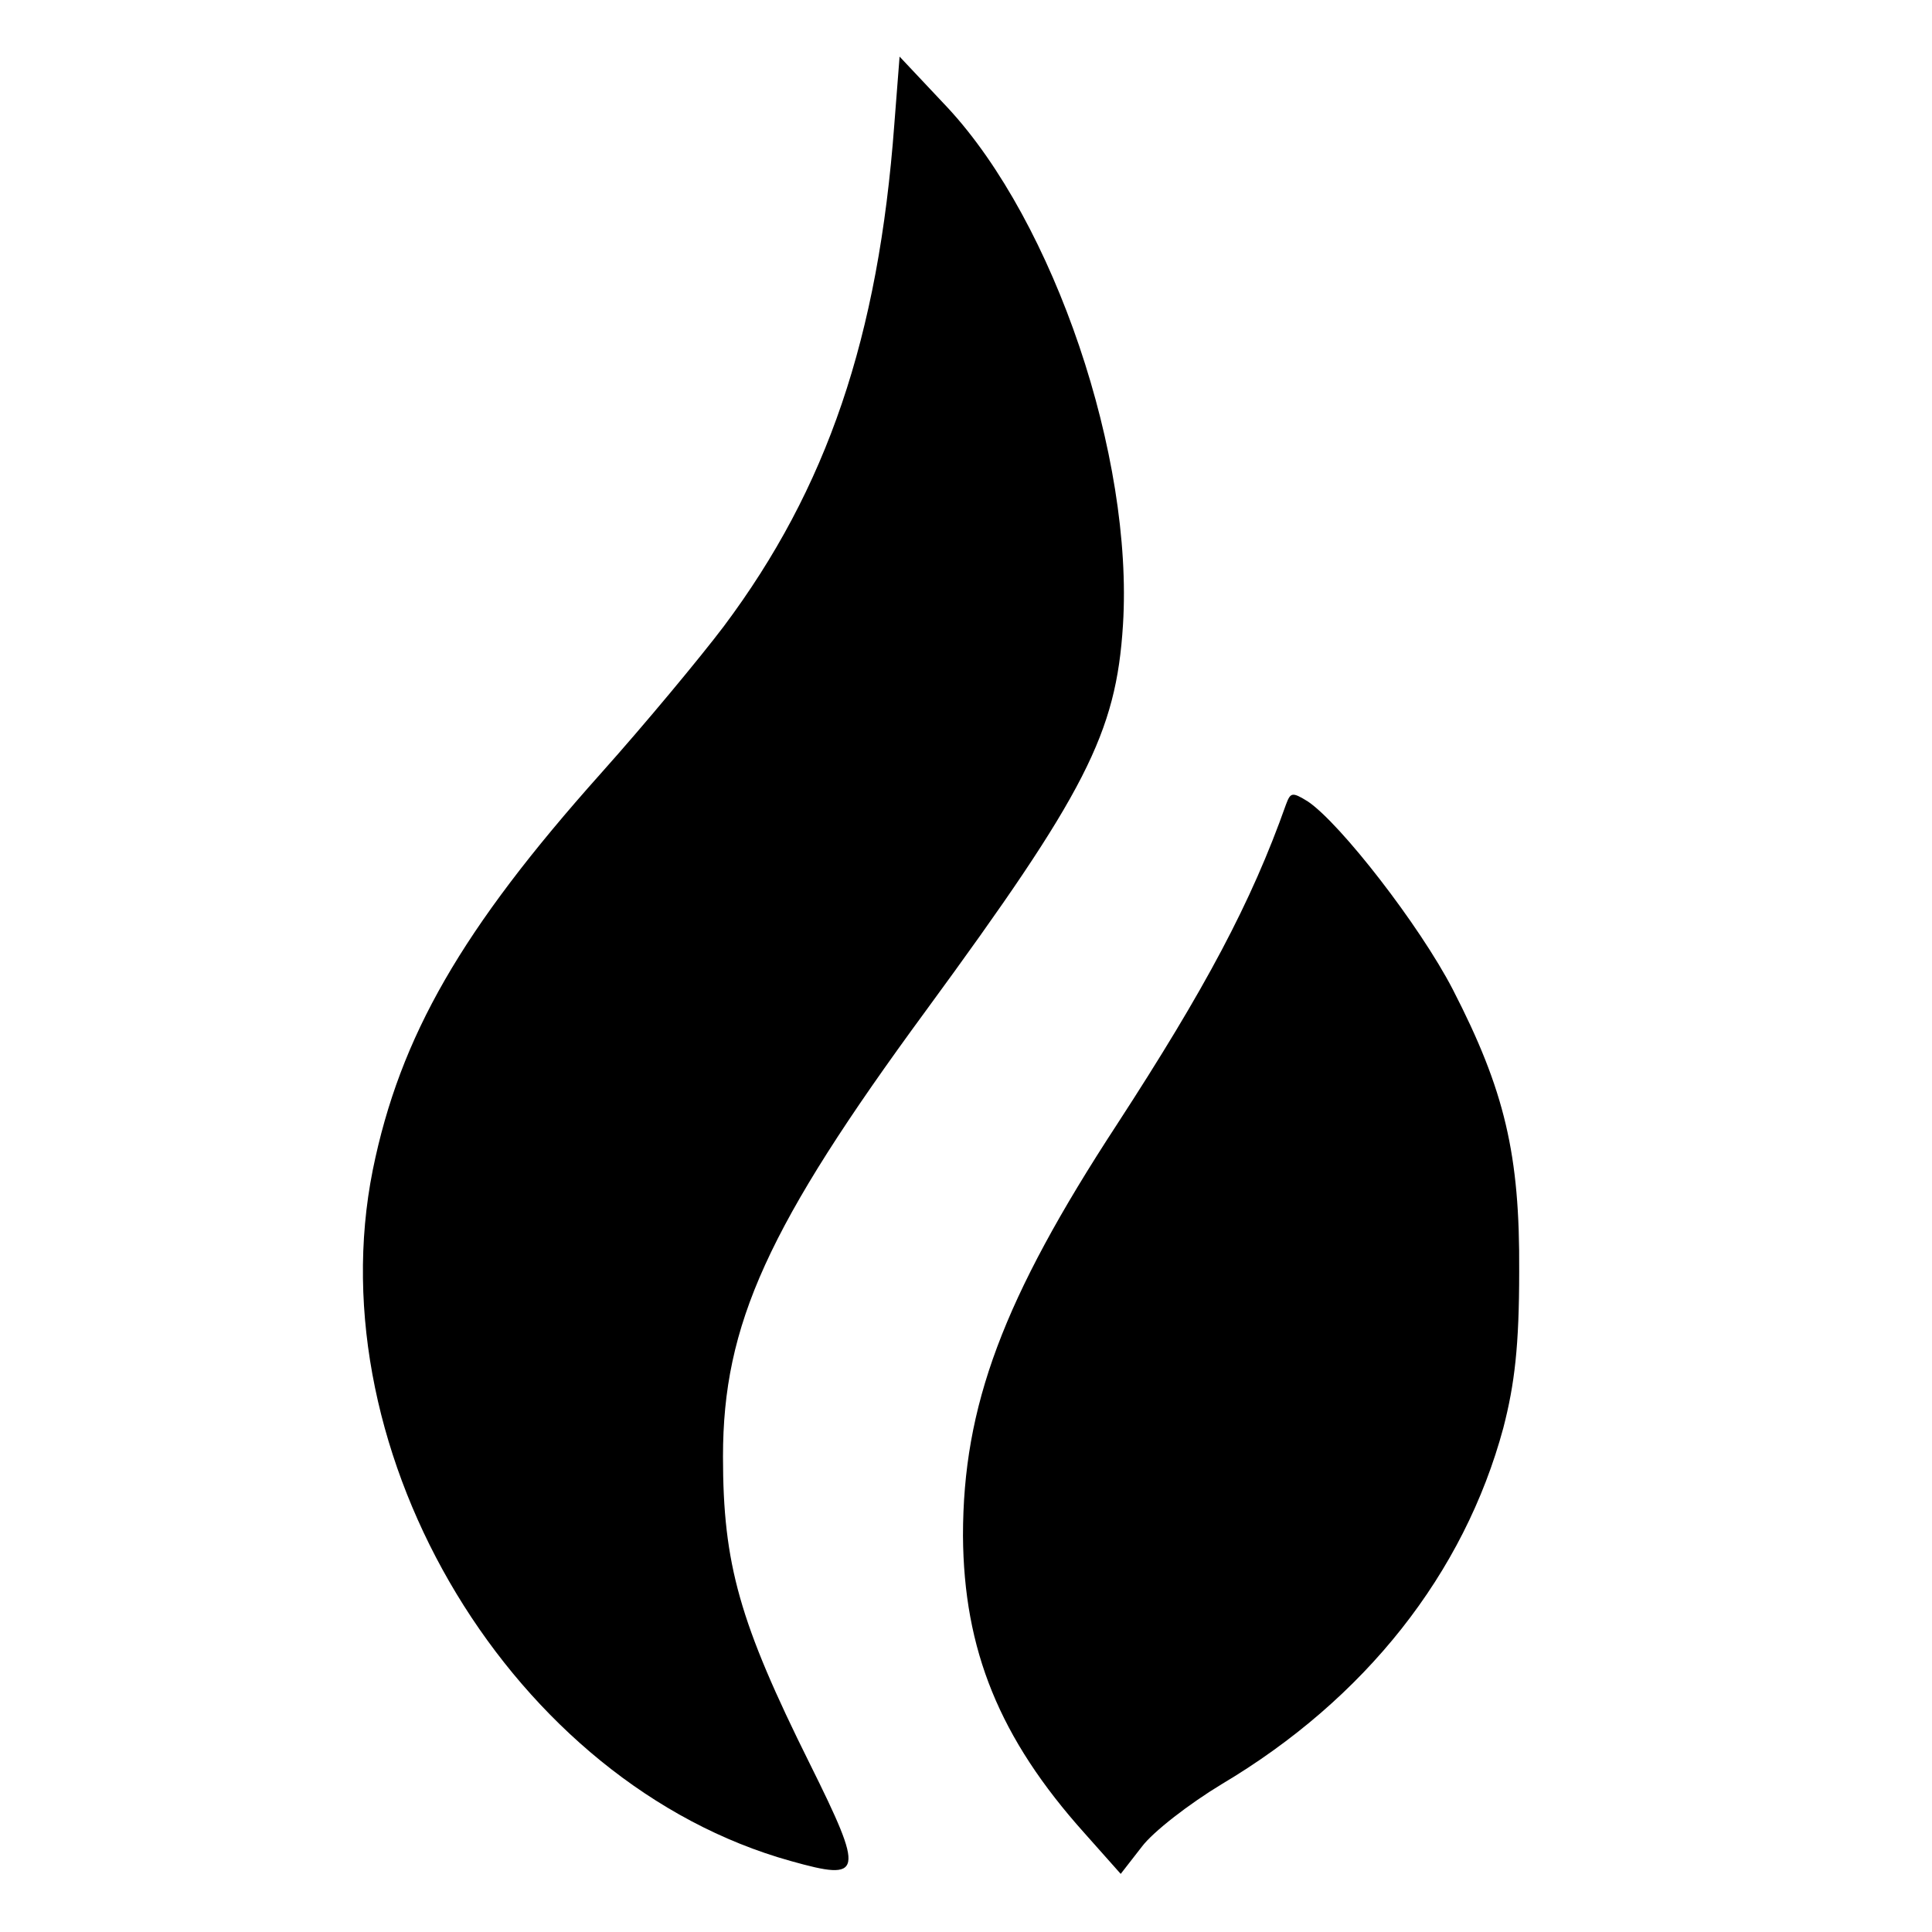 <?xml version="1.0" standalone="no"?>
<!DOCTYPE svg PUBLIC "-//W3C//DTD SVG 20010904//EN"
 "http://www.w3.org/TR/2001/REC-SVG-20010904/DTD/svg10.dtd">
<svg version="1.0" xmlns="http://www.w3.org/2000/svg"
 width="256pt" height="256pt" viewBox="0 0 256 256"
 preserveAspectRatio="xMidYMid meet">

<g transform="translate(0,256) scale(0.1,-0.1)"
fill="#000000" stroke="none">
<path d="M1185 2395 c-21 -282 -89 -482 -226 -665 -31 -41 -104 -129 -163
-195 -184 -206 -266 -348 -302 -525 -76 -379 187 -814 554 -916 96 -27 98 -18
25 129 -93 187 -115 264 -115 407 0 175 59 305 269 591 211 288 252 367 261
511 14 223 -91 533 -232 685 l-64 68 -7 -90z"/>
<path d="M1704 1494 c-46 -130 -107 -244 -224 -424 -151 -231 -204 -373 -204
-545 1 -151 48 -268 161 -394 l48 -54 28 36 c15 20 63 57 106 83 190 113 321
279 373 472 15 58 21 109 21 207 1 155 -19 240 -88 374 -44 85 -149 220 -192
249 -21 13 -23 12 -29 -4z"/>
</g>
</svg>
